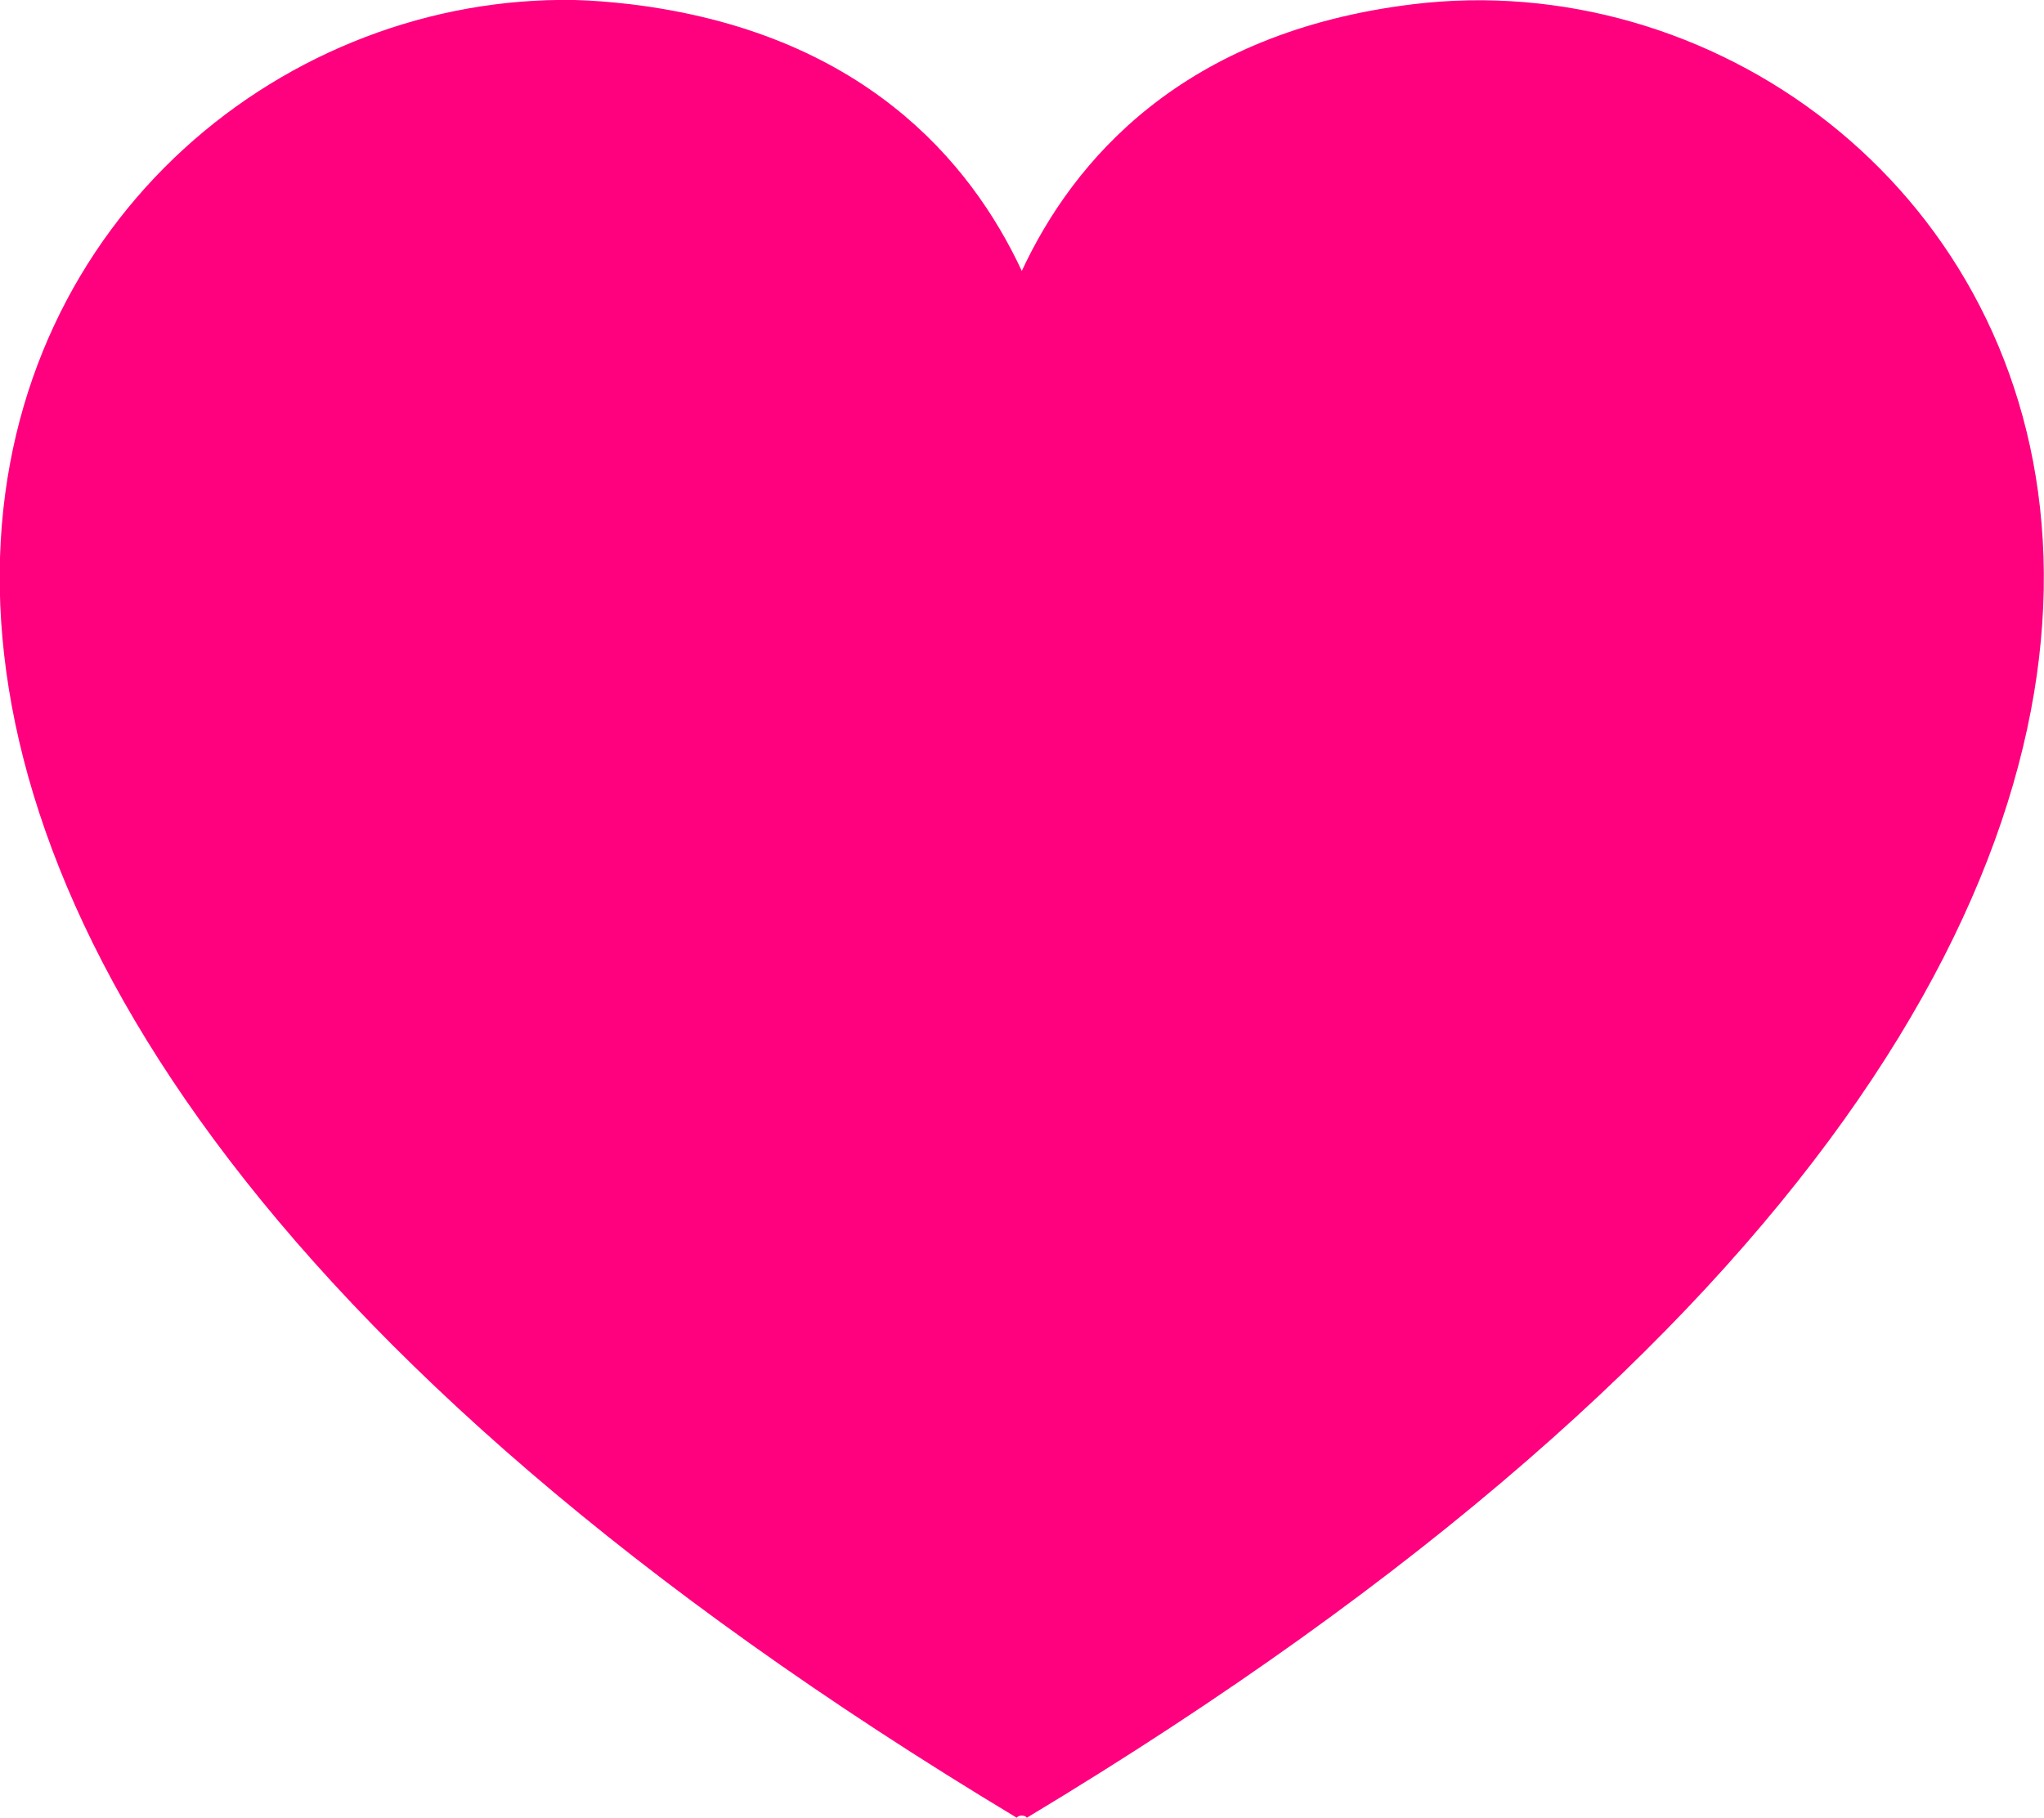 <?xml version="1.0" encoding="utf-8"?>
<!-- Generator: Adobe Illustrator 19.0.1, SVG Export Plug-In . SVG Version: 6.00 Build 0)  -->
<svg version="1.1" id="Layer_1" xmlns="http://www.w3.org/2000/svg" xmlns:xlink="http://www.w3.org/1999/xlink" x="0px" y="0px"
	 viewBox="89.3 180.3 489.5 435.4" style="enable-background:new 89.3 180.3 489.5 435.4;" xml:space="preserve">
<style type="text/css">
	.st0{fill:#FF007F;}
</style>
<title>green heart</title>
<g>
	<title>Layer 1</title>
	<path id="path2361" class="st0" d="M226.9,180.3C89.4,177.9-37.8,392.8,332.8,615.7c0.4-0.7,2-0.7,2.4,0
		c382.5-230,234.7-451.6,92.6-434.4c-55.4,6.7-81.5,37.5-93.8,63.9c-12.3-26.4-38.4-57.2-93.8-63.9
		C235.7,180.8,231.3,180.4,226.9,180.3L226.9,180.3z"/>
</g>
</svg>
